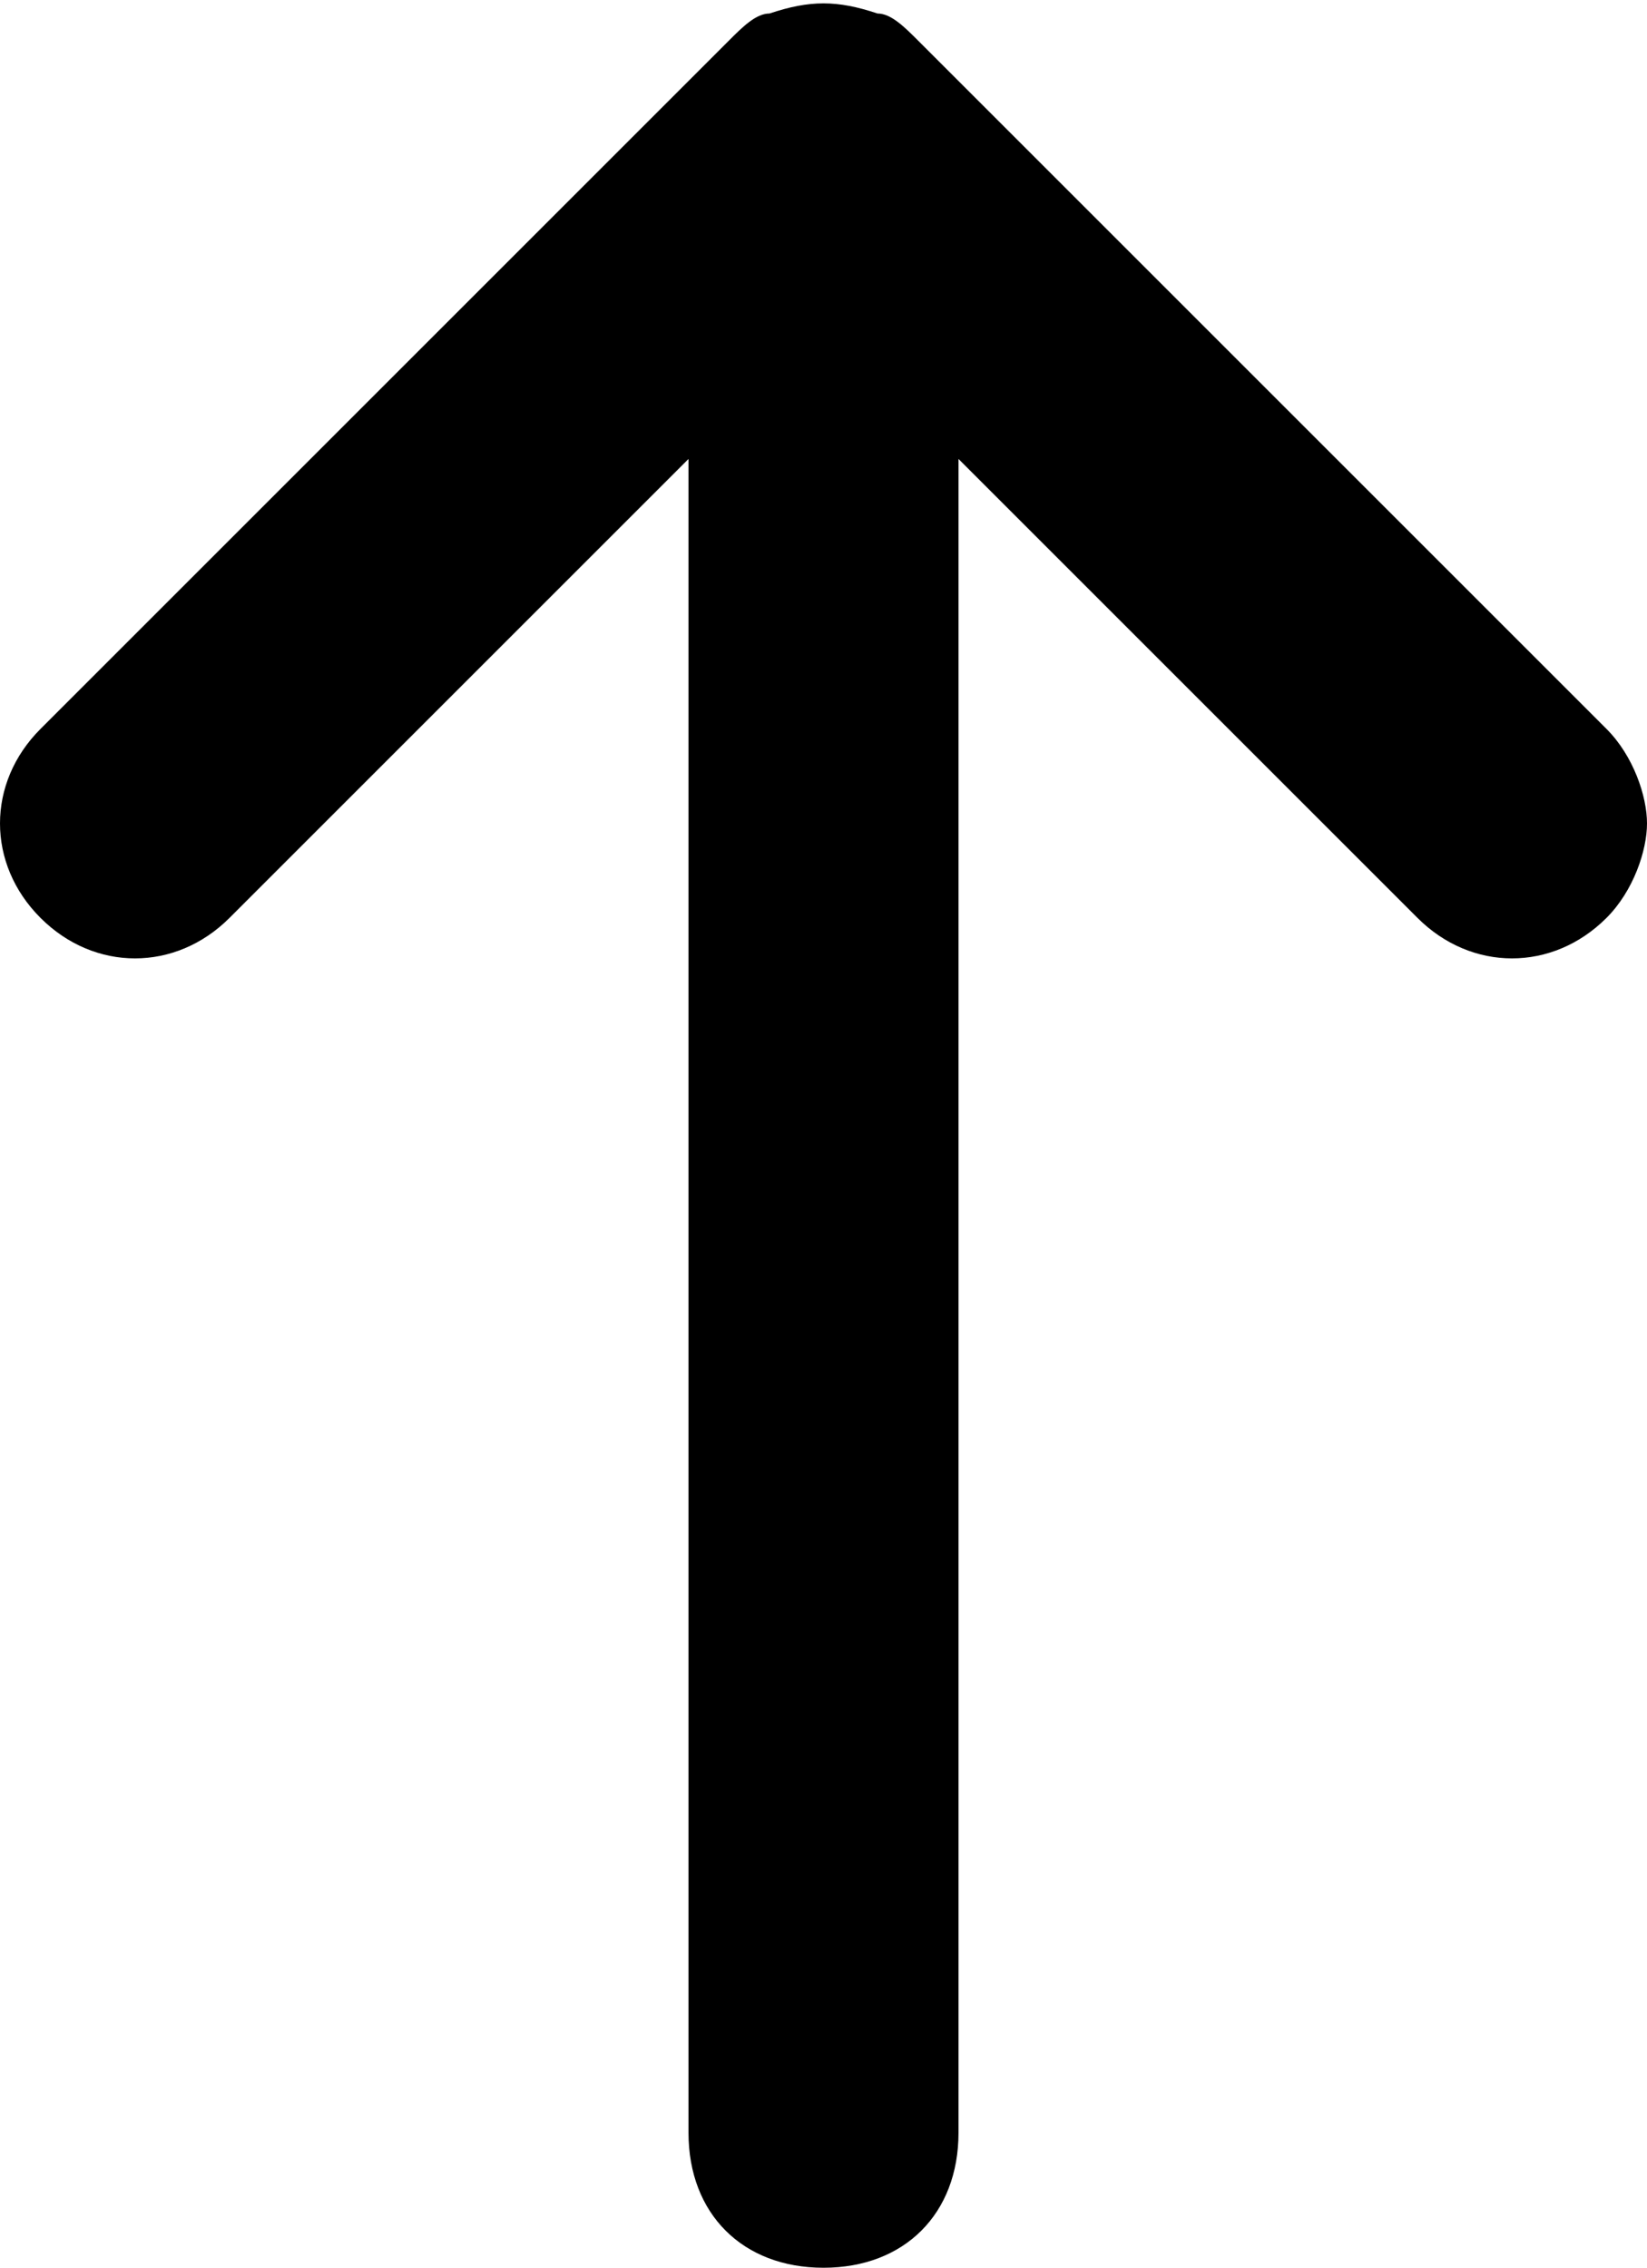 <?xml version="1.0" encoding="utf-8"?>
<!-- Generator: Adobe Illustrator 17.1.0, SVG Export Plug-In . SVG Version: 6.00 Build 0)  -->
<!DOCTYPE svg PUBLIC "-//W3C//DTD SVG 1.1//EN" "http://www.w3.org/Graphics/SVG/1.1/DTD/svg11.dtd">
<svg version="1.1" id="Layer_1" xmlns="http://www.w3.org/2000/svg" xmlns:xlink="http://www.w3.org/1999/xlink" x="0px" y="0px"
	 viewBox="0 0 12.2 16.8" enable-background="new 0 0 12.2 16.8" xml:space="preserve">
<path d="M6.5,0.1C6.2,0,6,0,5.7,0.1C5.6,0.1,5.5,0.2,5.4,0.3L0.3,5.4c-0.4,0.4-0.4,1,0,1.4s1,0.4,1.4,0l3.4-3.4v12.4
	c0,0.6,0.4,1,1,1s1-0.4,1-1V3.4l3.4,3.4c0.4,0.4,1,0.4,1.4,0c0.2-0.2,0.3-0.5,0.3-0.7s-0.1-0.5-0.3-0.7L6.8,0.3
	C6.7,0.2,6.6,0.1,6.5,0.1z"/>
</svg>
